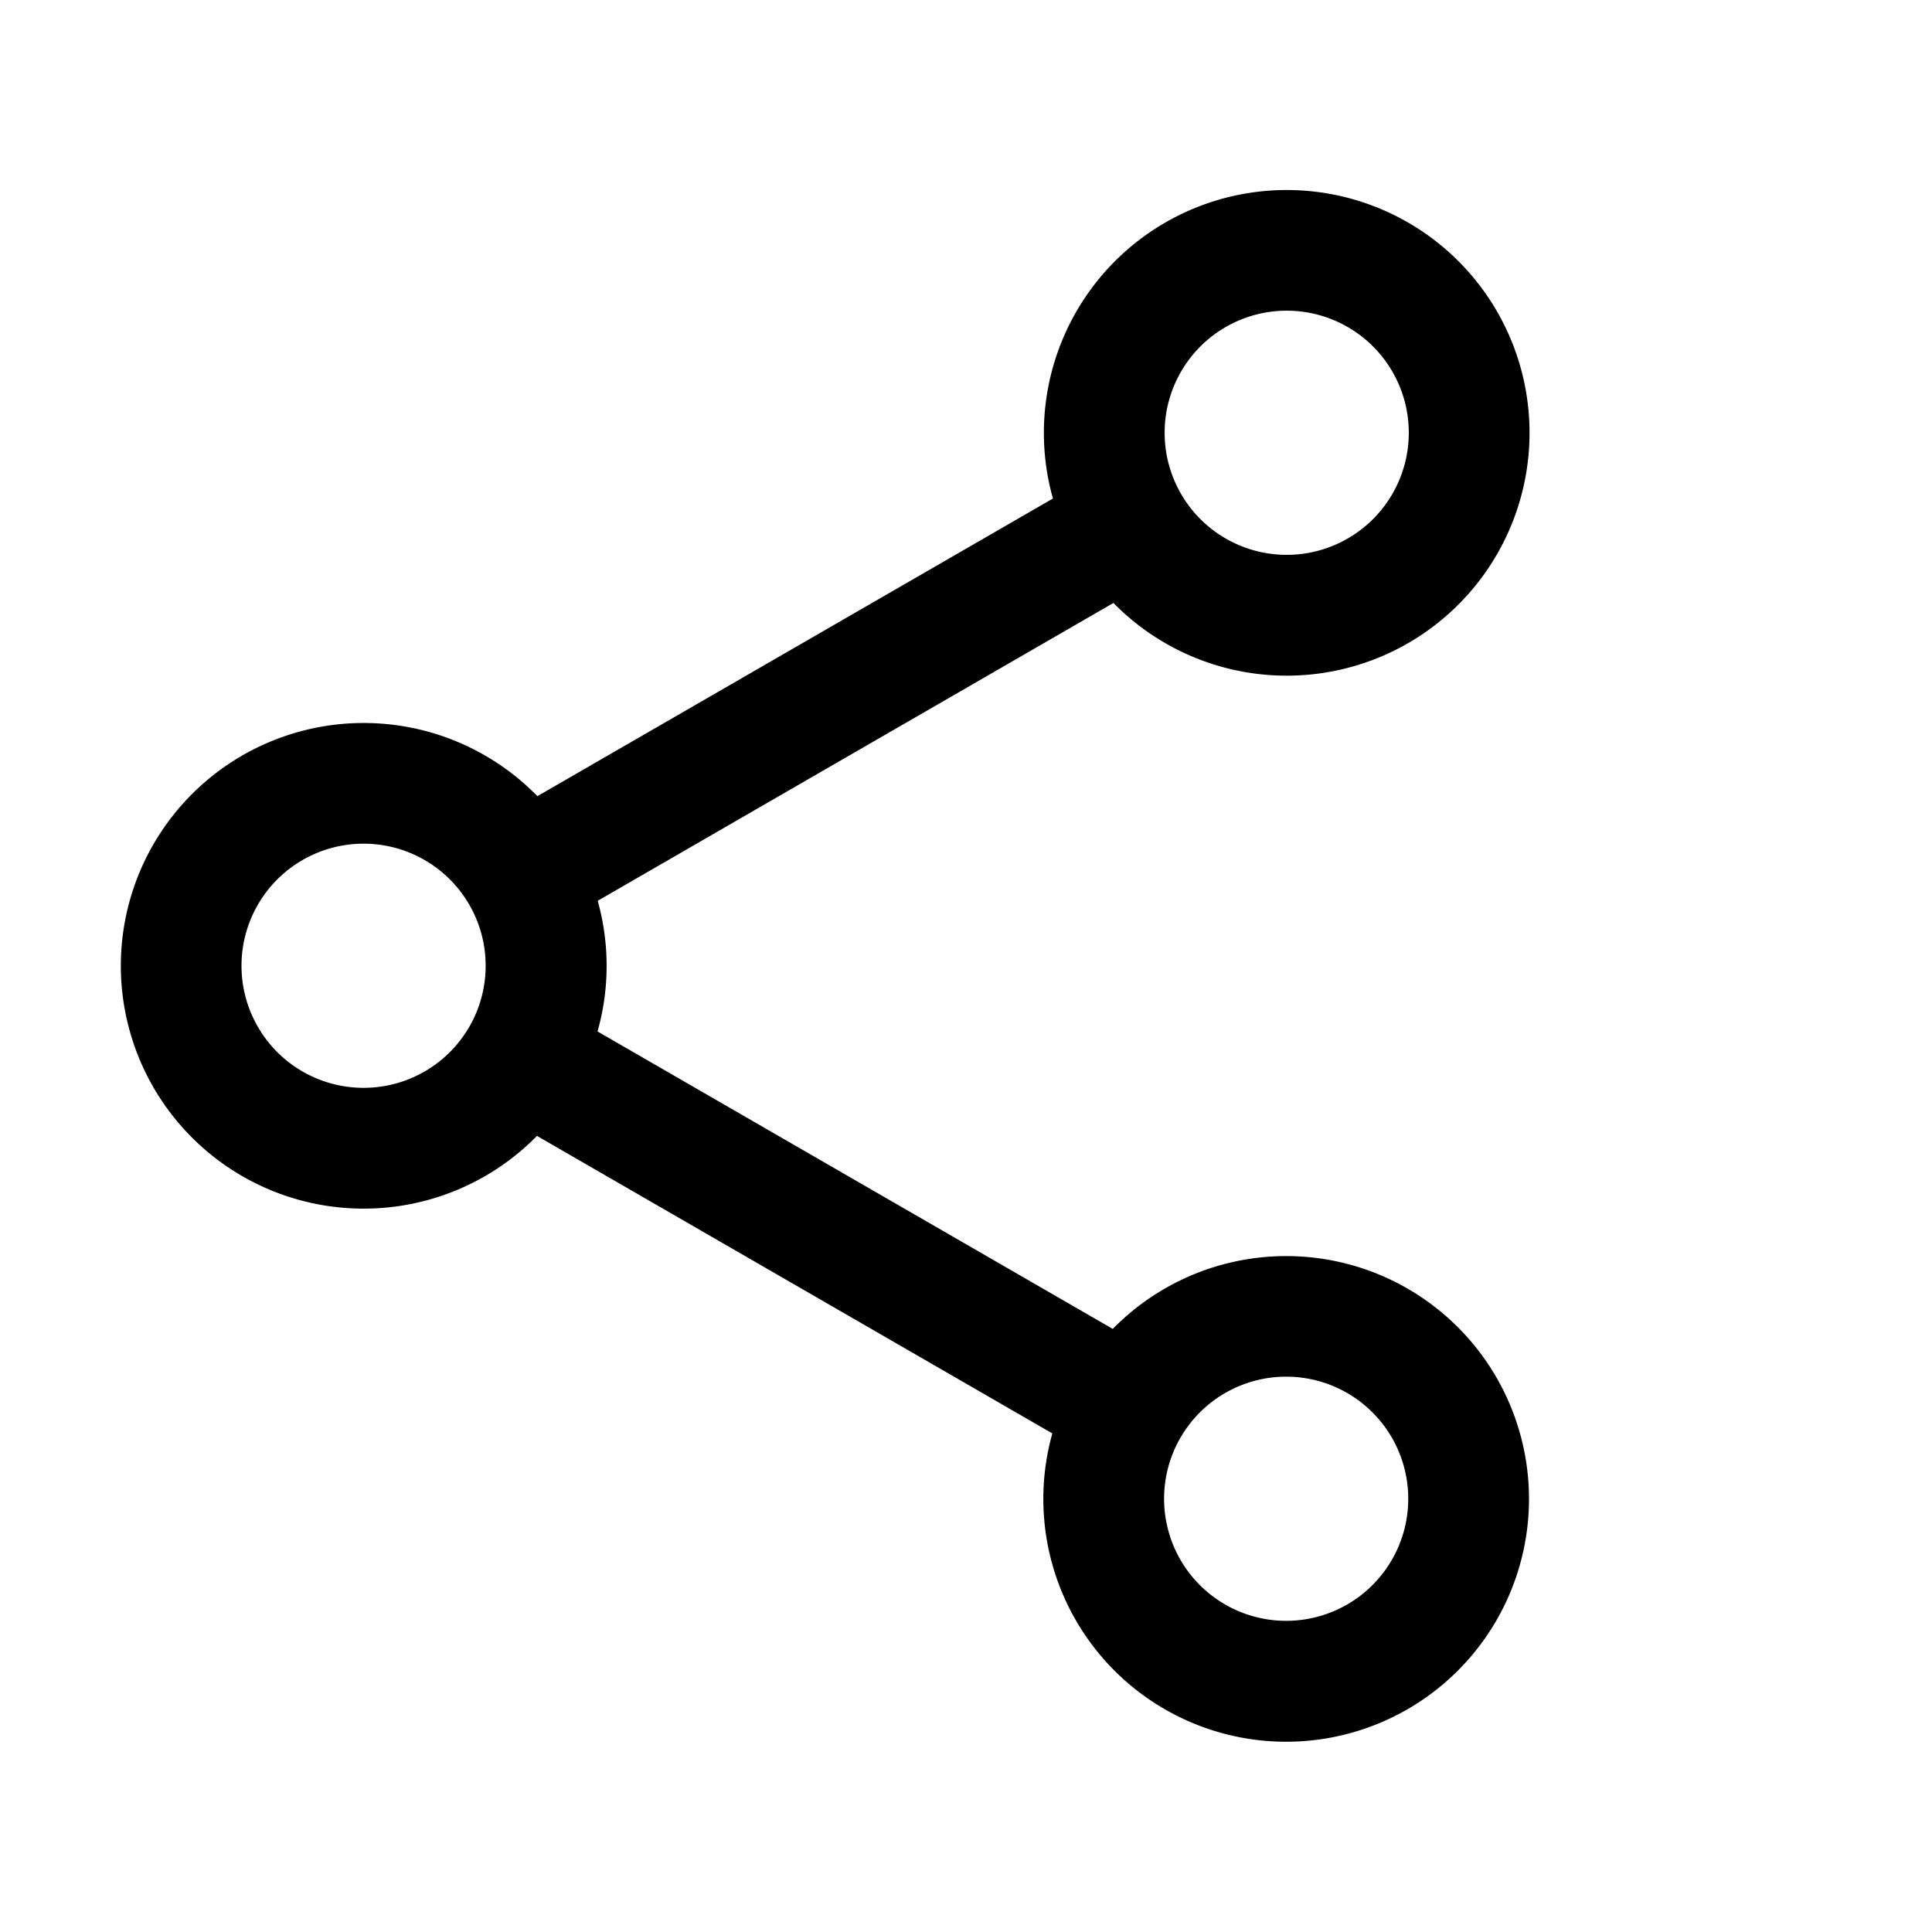 <svg xmlns="http://www.w3.org/2000/svg" width="32" height="32" fill="none" class="persona-icon" viewBox="0 0 32 32"><path fill="currentColor" fill-rule="evenodd" d="M17.29 7.17a4.022 4.022 0 1 1 1.152 2.817L9.9 14.92a4 4 0 0 1-.003 2.164l8.534 4.927a4.022 4.022 0 1 1-1.001 1.731l-8.536-4.928a4.022 4.022 0 1 1 .007-5.627l8.539-4.93a4 4 0 0 1-.15-1.088m4.022-2.023a2.022 2.022 0 1 0 0 4.044 2.022 2.022 0 0 0 0-4.044m-15.29 8.828a2.022 2.022 0 1 0 0 4.044 2.022 2.022 0 0 0 0-4.044m15.281 8.828a2.022 2.022 0 1 0 0 4.044 2.022 2.022 0 0 0 0-4.044" clip-rule="evenodd"/></svg>
